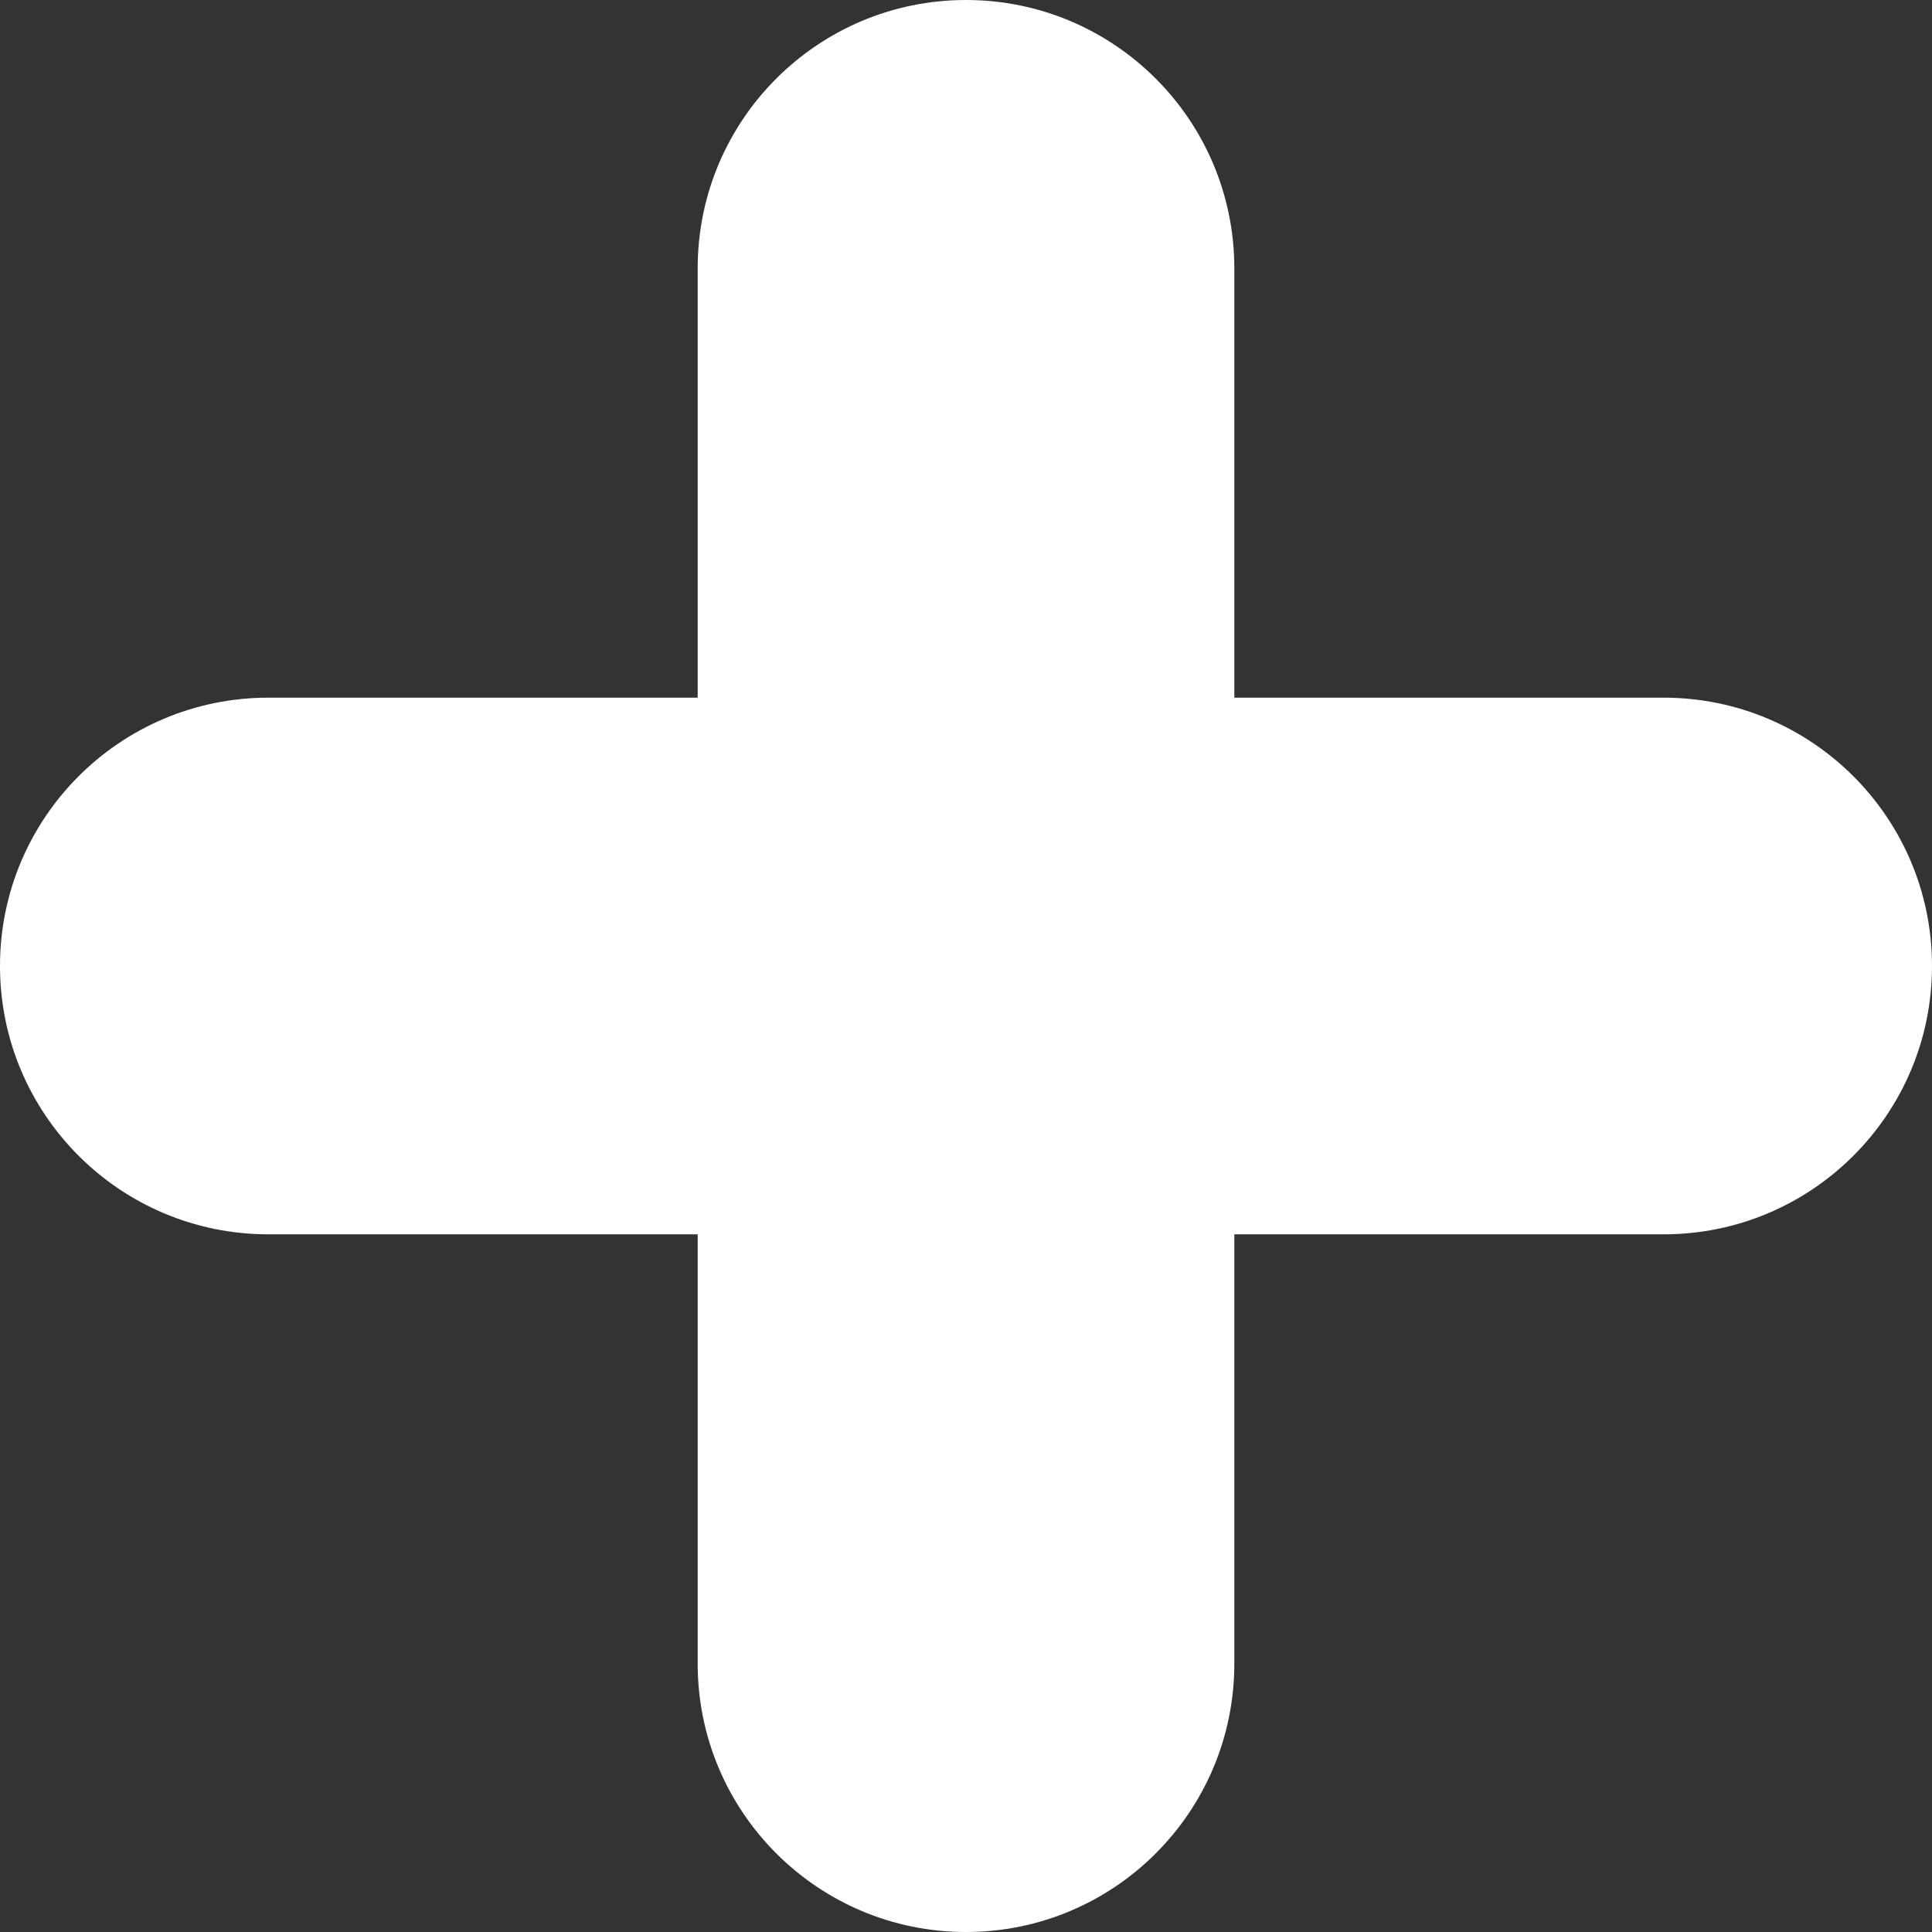 <svg width="17" height="17" viewBox="0 0 17 17" fill="none" xmlns="http://www.w3.org/2000/svg">
<rect x="0" y="0" width="17" height="17" fill="#333333" stroke="none"/>
<g id="Group">
<path id="Vector" d="M8.5 0C7.196 0 6.139 1.057 6.139 2.361V6.139H2.361C1.057 6.139 0 7.196 0 8.5C0 9.804 1.057 10.861 2.361 10.861H6.139V14.639C6.139 15.943 7.196 17 8.5 17C9.804 17 10.861 15.943 10.861 14.639V10.861H14.639C15.943 10.861 17 9.804 17 8.5C17 7.196 15.943 6.139 14.639 6.139H10.861V2.361C10.861 1.057 9.804 0 8.5 0Z" fill="white"/>
</g>
</svg>
